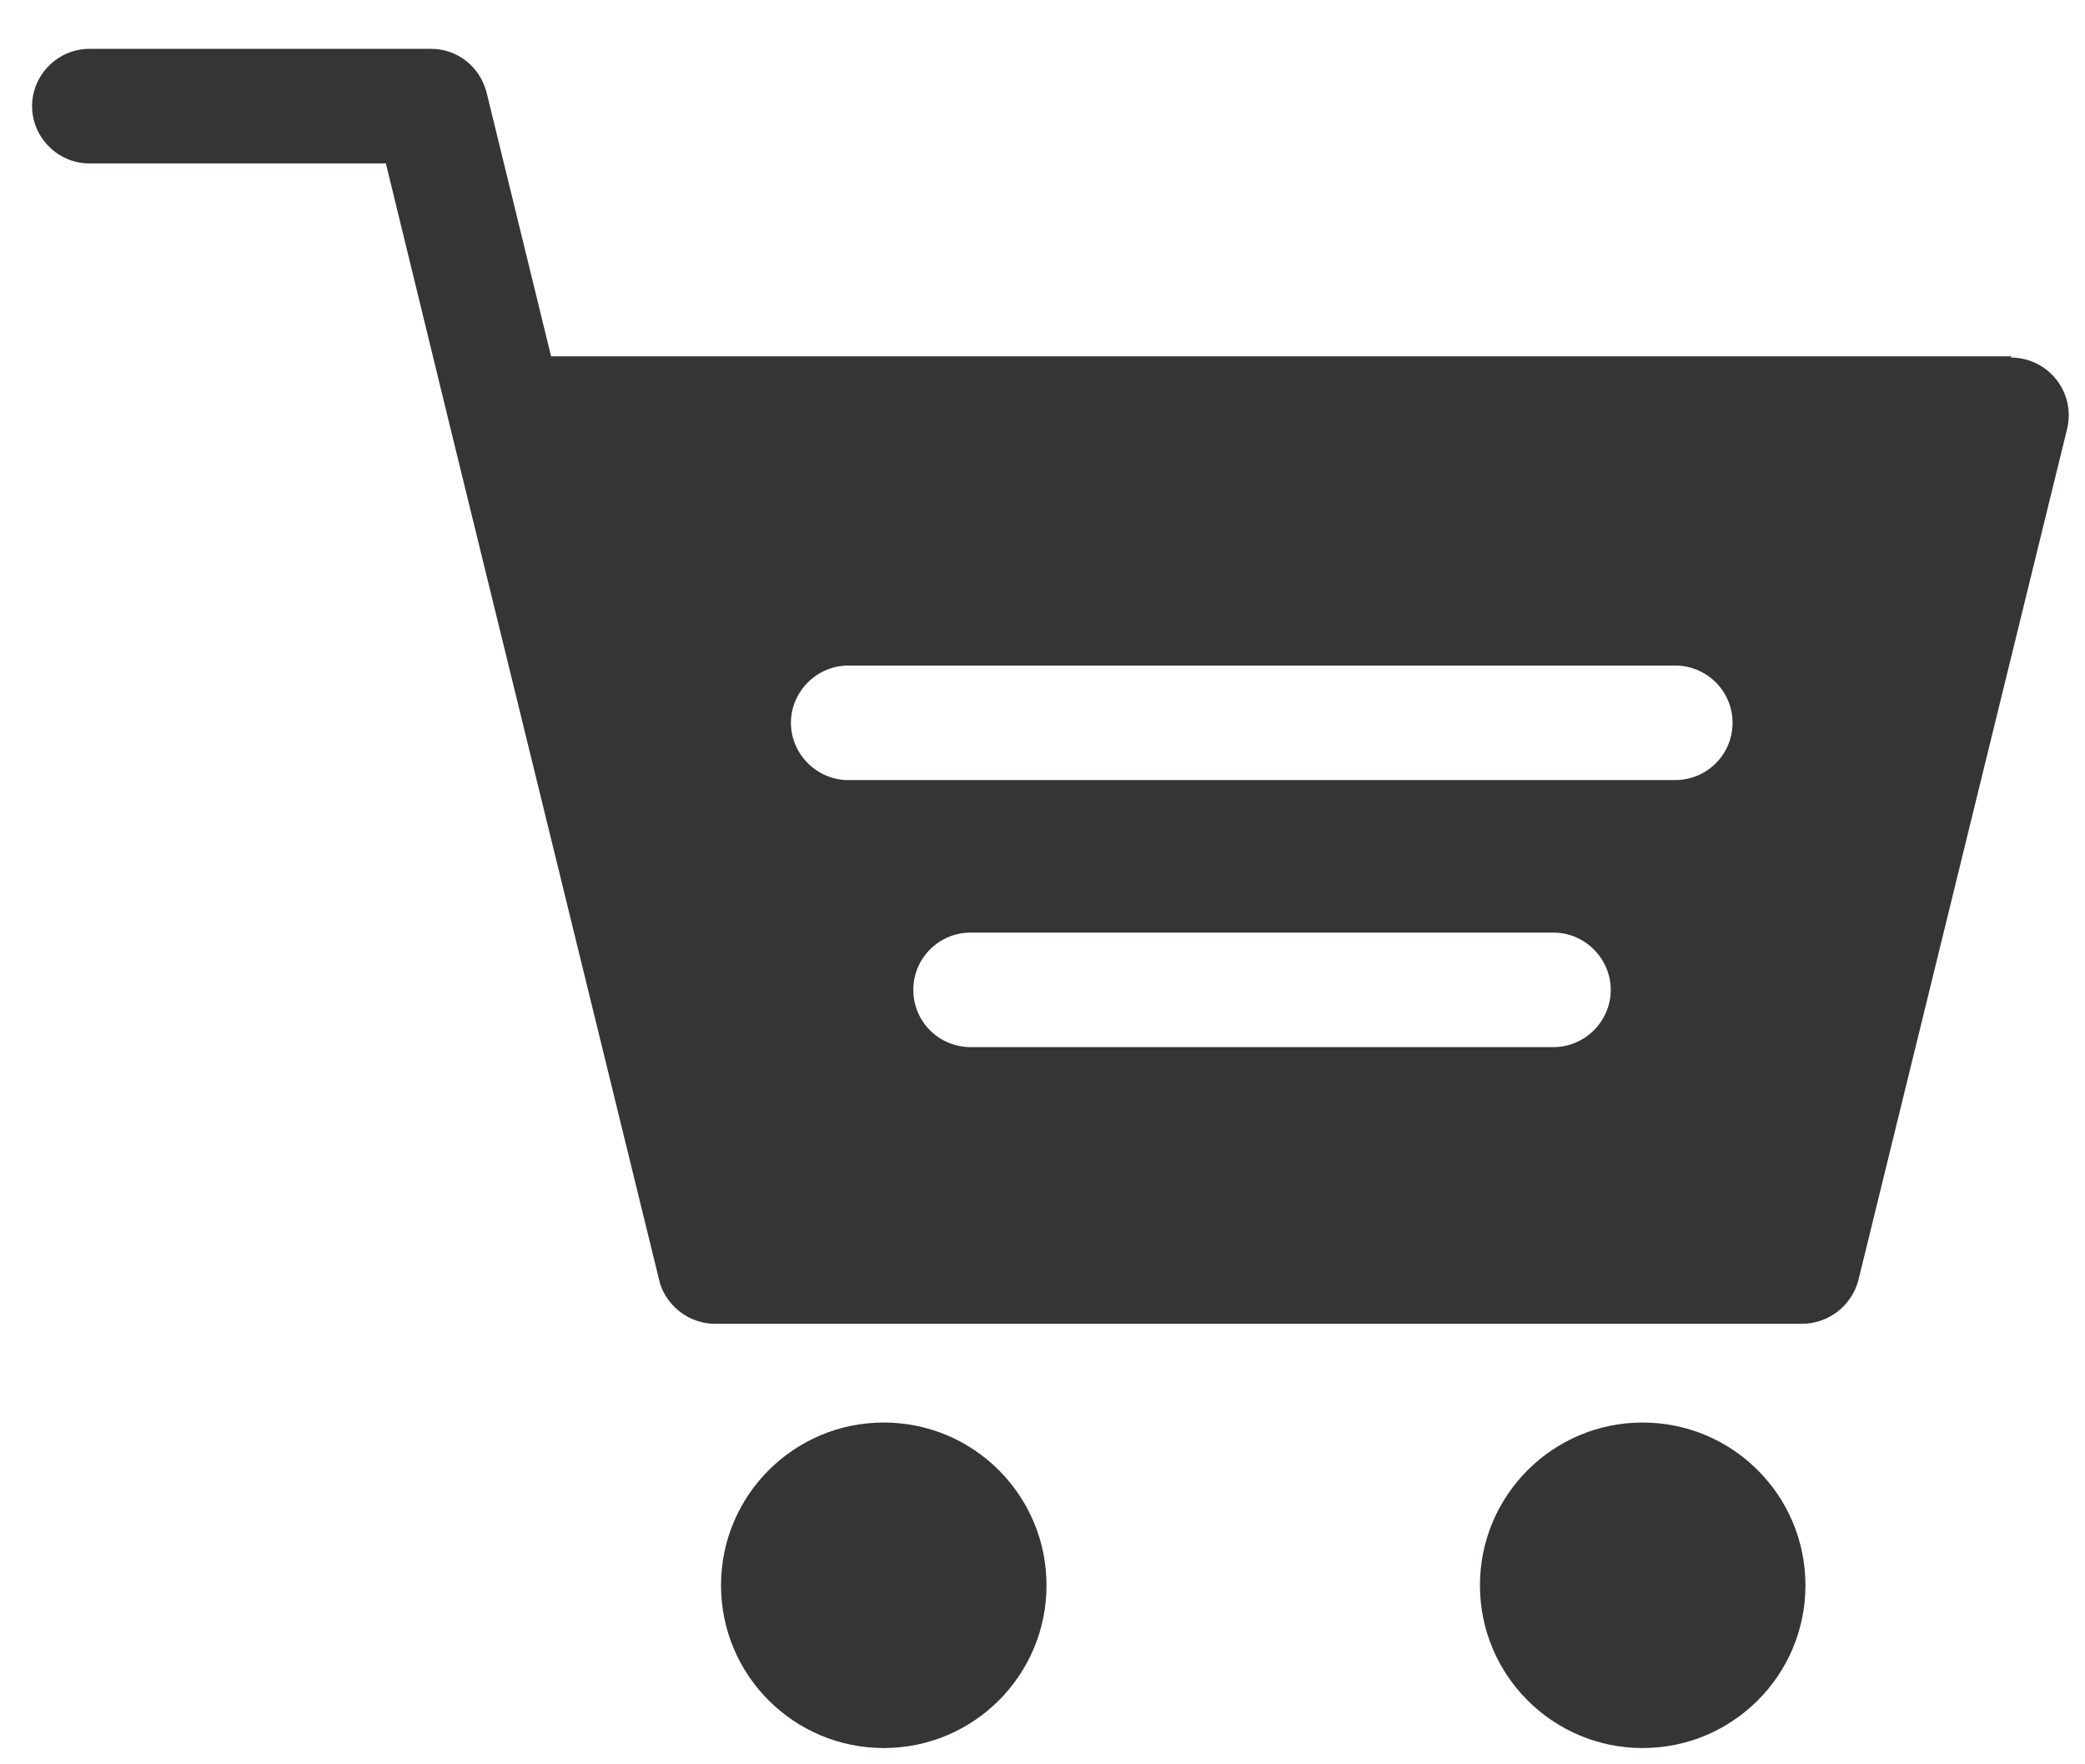 <svg width="26" height="22" viewBox="0 0 26 22" fill="none" xmlns="http://www.w3.org/2000/svg">
<path d="M25.085 4.443H6.872L6.067 1.151C5.985 0.835 5.707 0.609 5.376 0.609H1.114C0.723 0.609 0.4 0.933 0.4 1.323C0.4 1.714 0.723 2.038 1.114 2.038H4.812L5.609 5.307L8.232 16.011C8.33 16.304 8.608 16.507 8.916 16.507H22.469C22.8 16.507 23.093 16.282 23.175 15.959L25.776 5.352C25.889 4.894 25.543 4.458 25.07 4.458L25.085 4.443ZM19.372 13.057H12.103C11.712 13.057 11.389 12.742 11.389 12.343C11.389 11.945 11.712 11.629 12.103 11.629H19.372C19.763 11.629 20.086 11.952 20.086 12.343C20.086 12.734 19.763 13.057 19.372 13.057ZM20.89 9.727H10.577C10.187 9.727 9.863 9.404 9.863 9.013C9.863 8.622 10.187 8.299 10.577 8.299H20.89C21.281 8.299 21.605 8.615 21.605 9.013C21.605 9.412 21.281 9.727 20.89 9.727Z" fill="#373534"/>
<path d="M11.021 21.797C12.142 21.797 13.05 20.889 13.05 19.768C13.05 18.647 12.142 17.738 11.021 17.738C9.9 17.738 8.991 18.647 8.991 19.768C8.991 20.889 9.9 21.797 11.021 21.797Z" fill="#373534"/>
<path d="M20.484 21.797C21.605 21.797 22.514 20.889 22.514 19.768C22.514 18.647 21.605 17.738 20.484 17.738C19.363 17.738 18.455 18.647 18.455 19.768C18.455 20.889 19.363 21.797 20.484 21.797Z" fill="#373534"/>
</svg>
